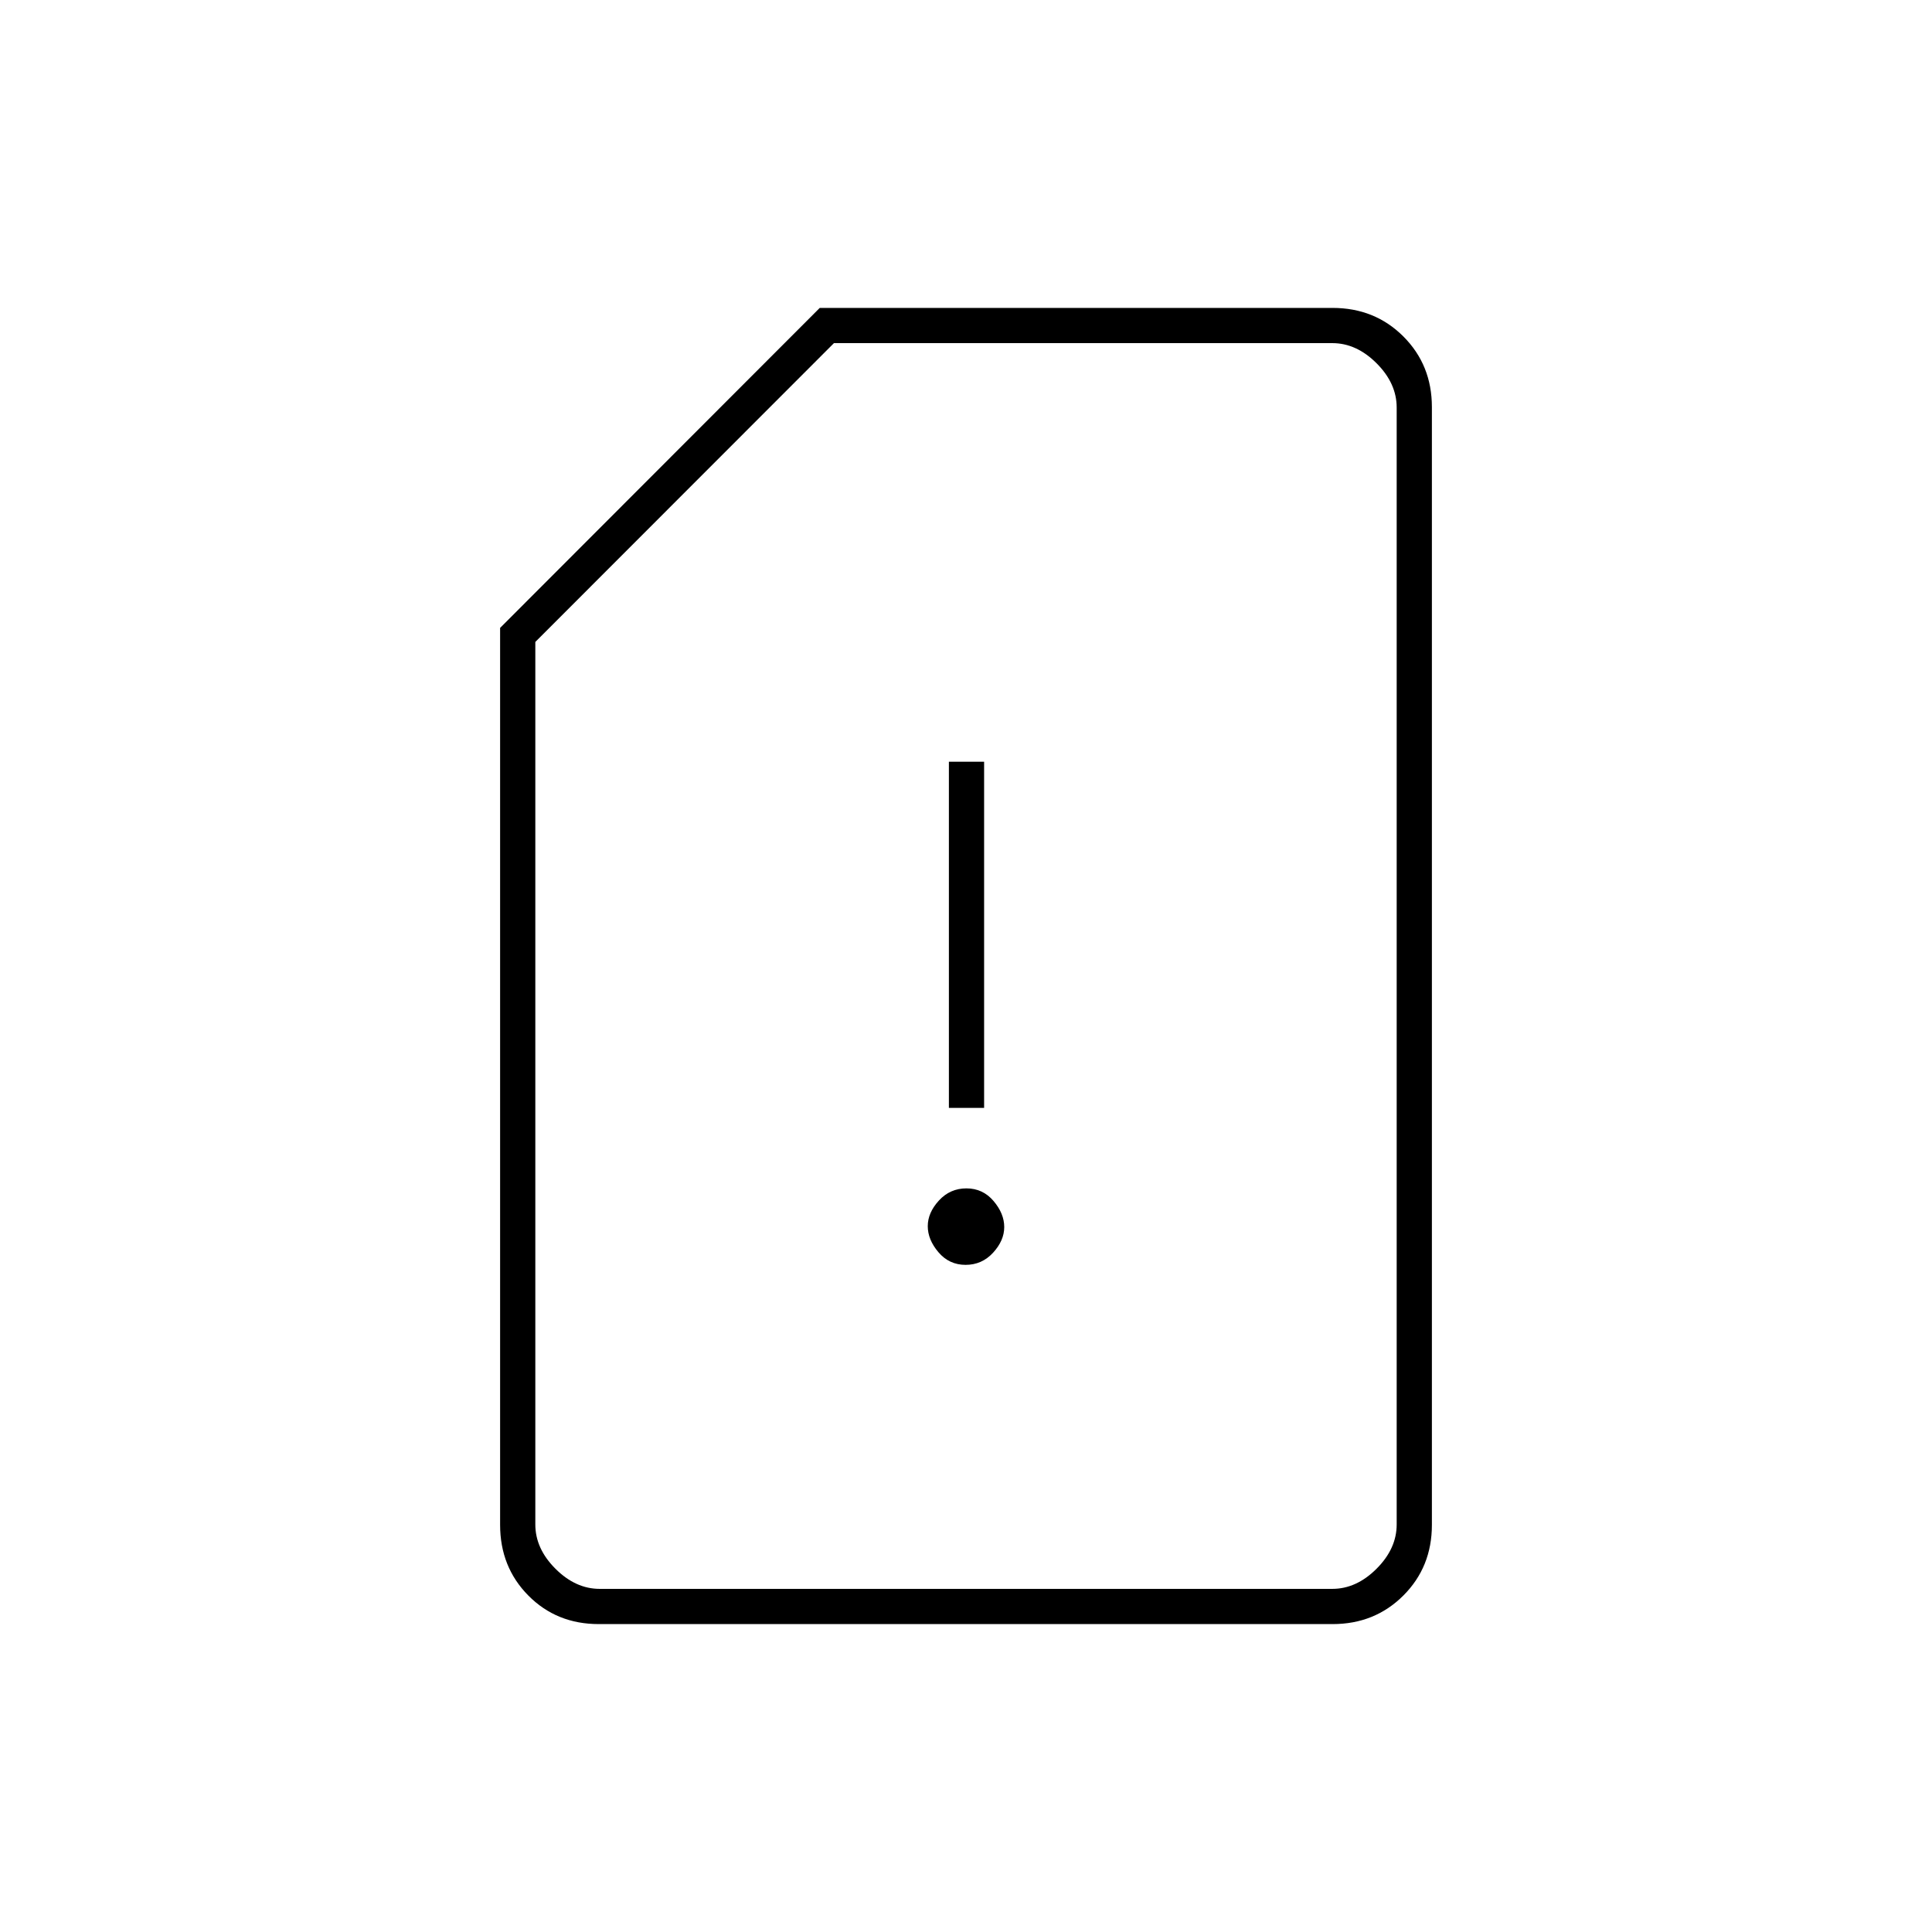 <svg xmlns="http://www.w3.org/2000/svg" height="20" viewBox="0 -960 960 960" width="20"><path d="M297.52-153q-20.96 0-34.99-14.18-14.03-14.18-14.03-35.14V-648l158.83-159h254.78q21.03 0 35.21 14.18t14.18 35.1v555.44q0 20.92-14.19 35.1Q683.11-153 662.16-153H297.52Zm.48-17.5h364q12 0 22-10t10-22v-555q0-12-10-22t-22-10H414.38L266-641.02v438.52q0 12 10 22t22 10Zm181.79-161q8.13 0 13.67-6.04 5.54-6.04 5.54-12.75t-5.33-12.96q-5.32-6.25-13.46-6.25-8.13 0-13.67 6.04-5.54 6.04-5.54 12.75t5.33 12.96q5.32 6.25 13.46 6.25Zm-8.29-78H489v-172h-17.5v172ZM298-170.5h-32 428-396Z"/></svg>